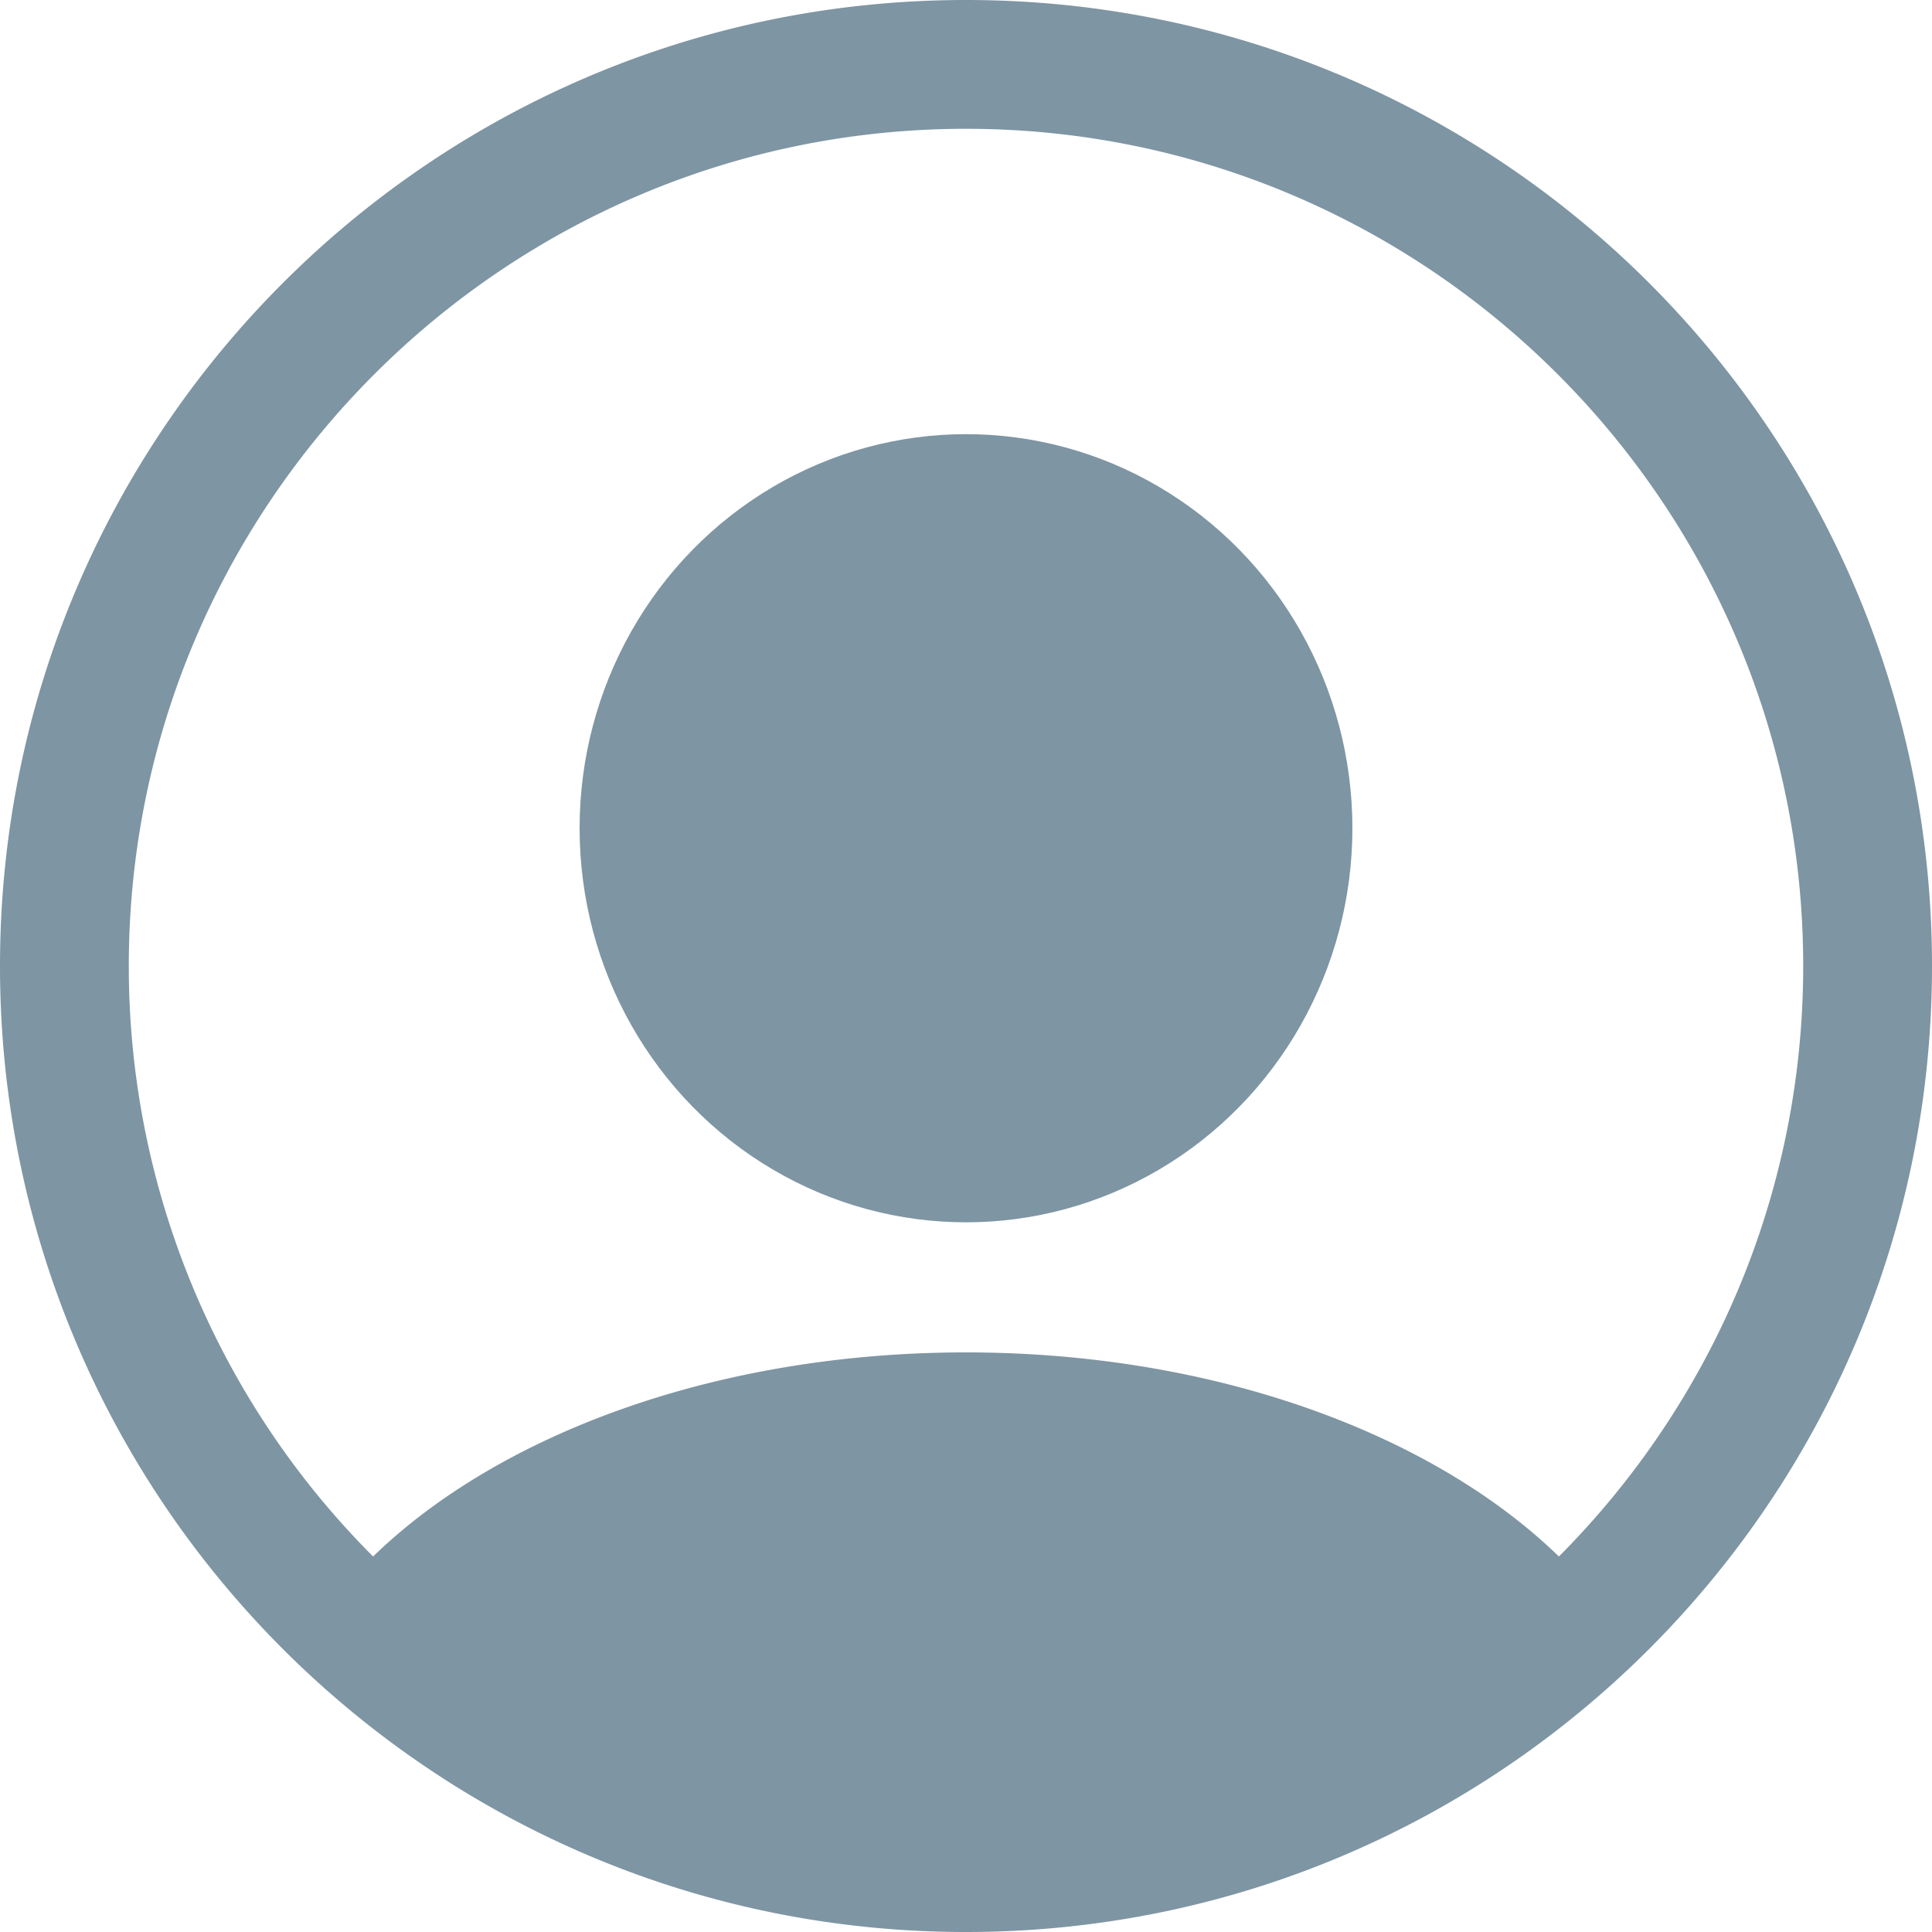 <svg xmlns="http://www.w3.org/2000/svg" width="36" height="36" viewBox="0 0 36 36">
    <g fill="#7E95A3" fill-rule="nonzero">
        <ellipse cx="18" cy="15.433" rx="7.2" ry="7.343"/>
        <path d="M18 0C8.059 0 0 8.059 0 18s8.059 18 18 18 18-8.059 18-18S27.941 0 18 0zm11.048 29.003C26.69 26.713 22.623 25.2 18 25.2s-8.69 1.513-11.048 3.803A15.55 15.55 0 0 1 2.4 18C2.4 9.398 9.398 2.4 18 2.4S33.6 9.398 33.6 18c0 4.29-1.74 8.18-4.552 11.003z"/>
    </g>
</svg>

